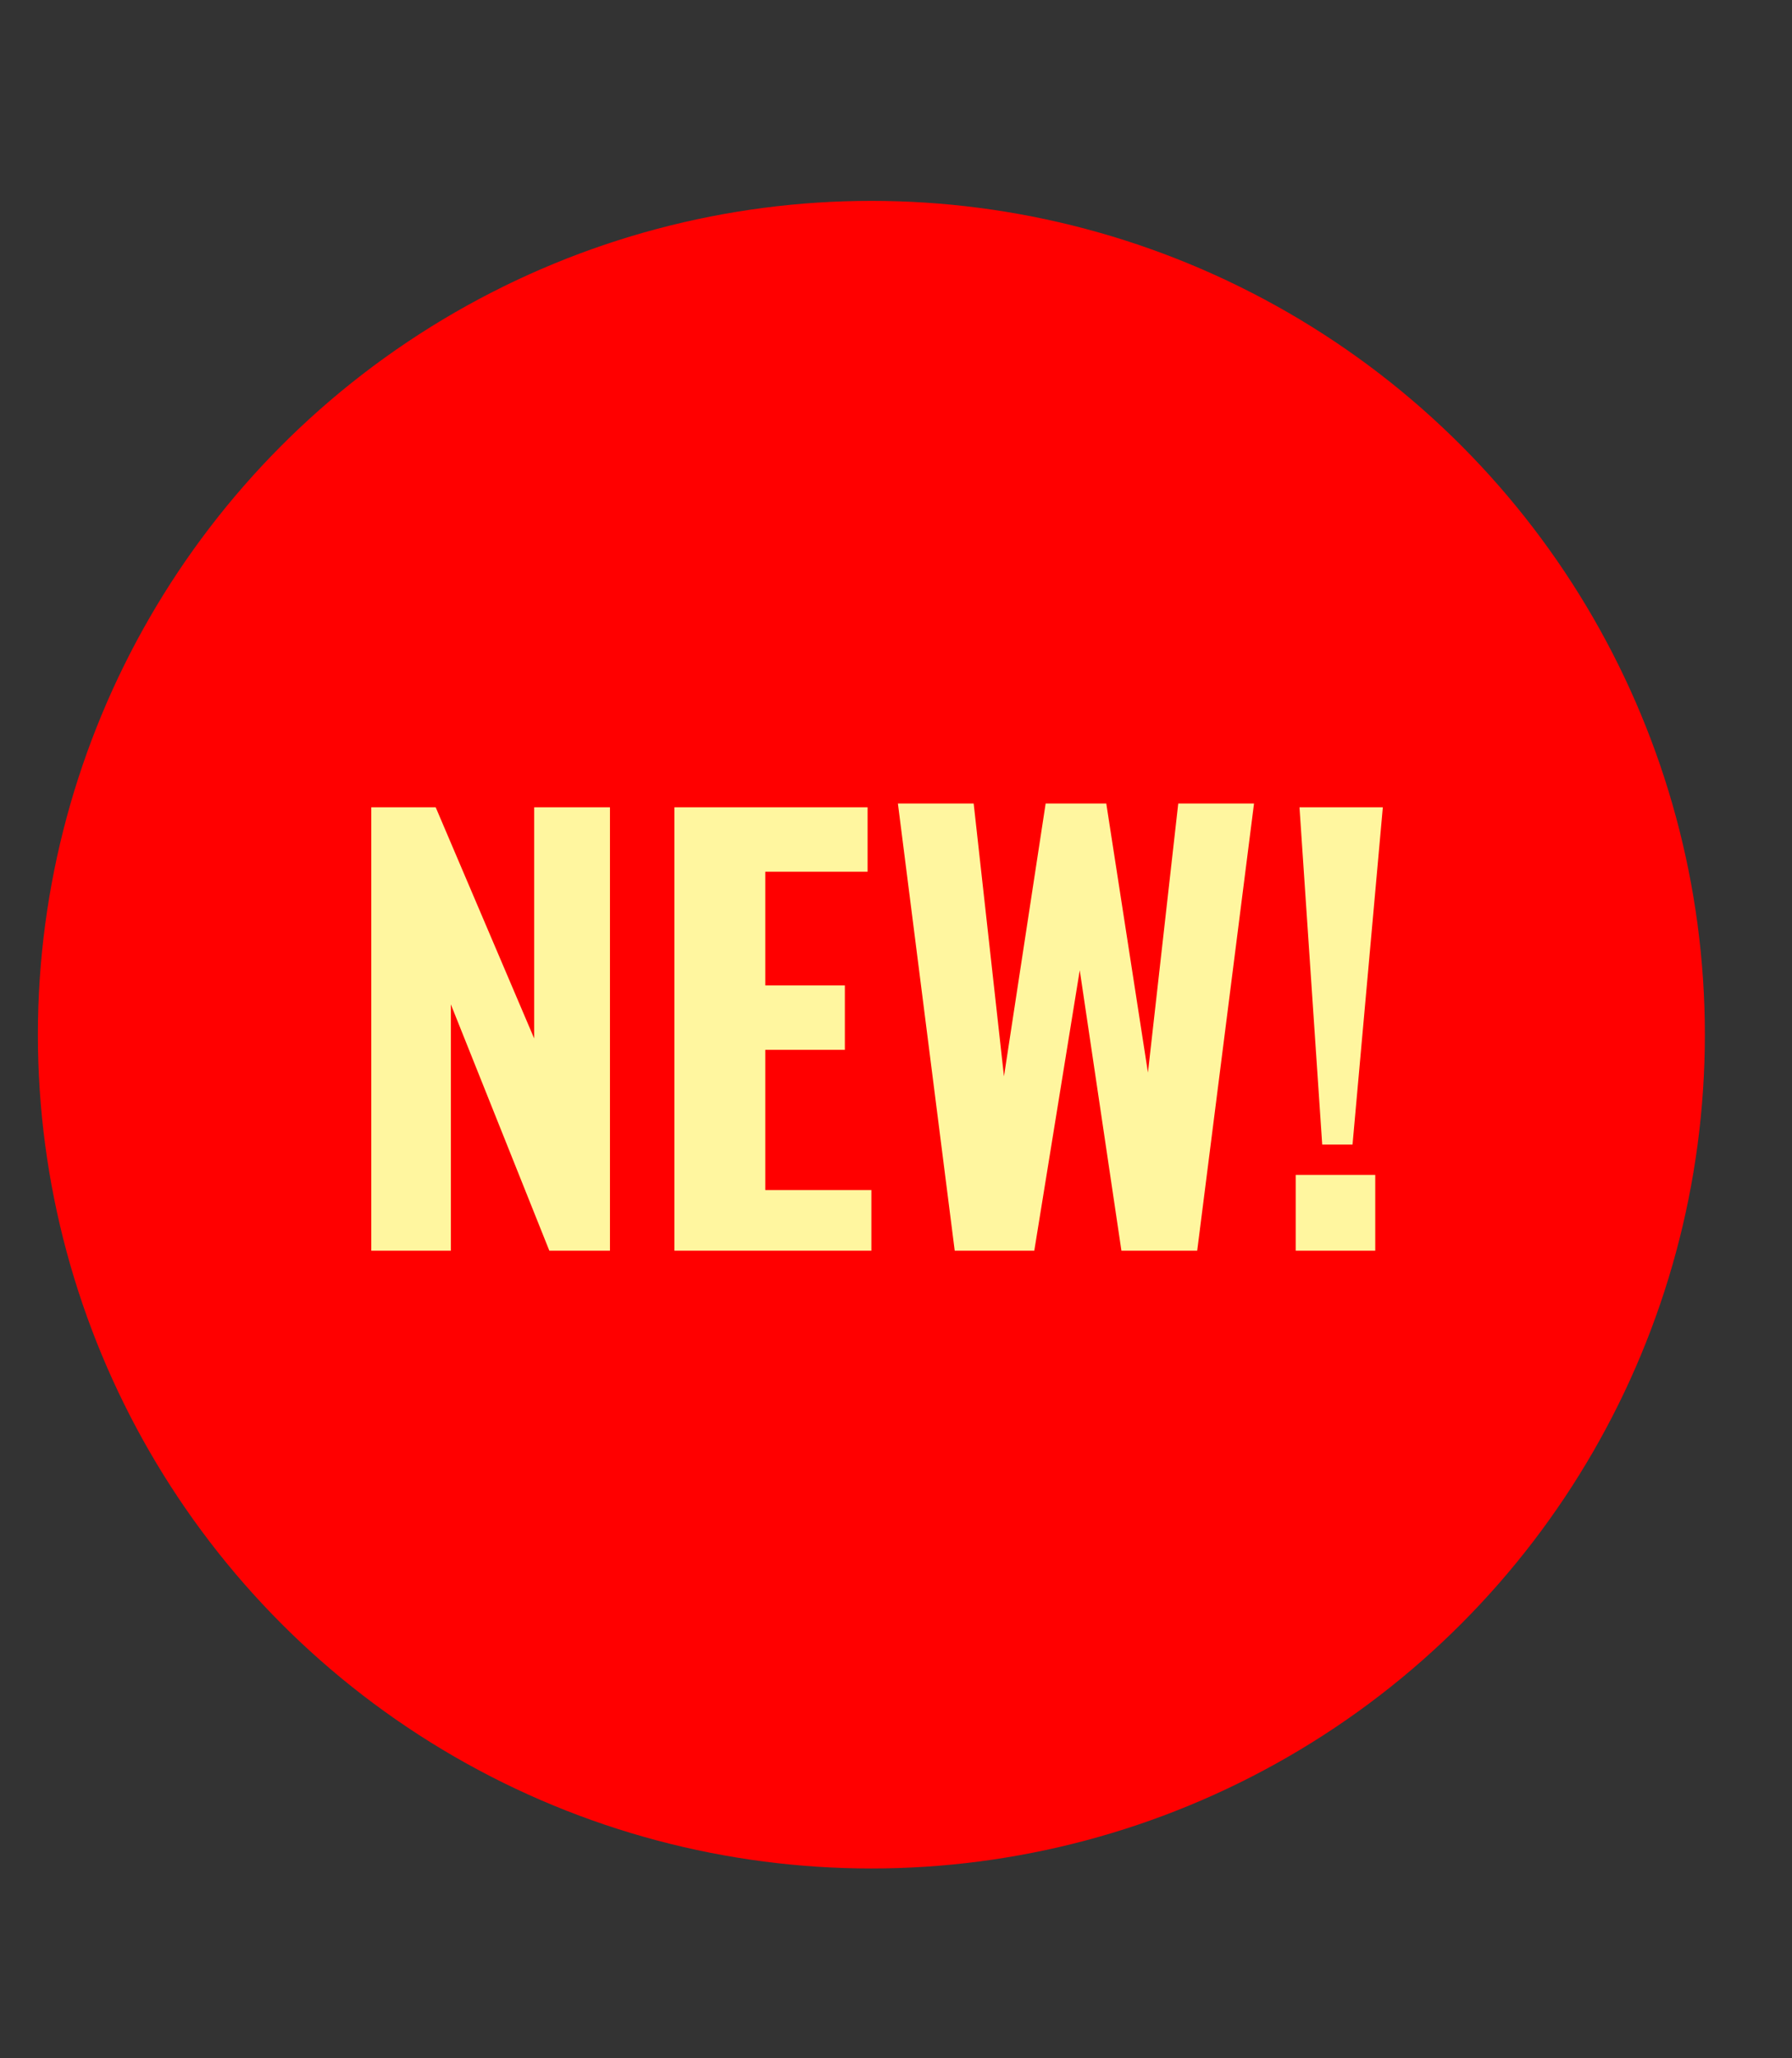 <?xml version="1.0" encoding="utf-8"?>
<!-- Generator: Adobe Illustrator 19.0.0, SVG Export Plug-In . SVG Version: 6.00 Build 0)  -->
<svg version="1.1" id="Layer_1" xmlns="http://www.w3.org/2000/svg" xmlns:xlink="http://www.w3.org/1999/xlink" x="0px" y="0px"
	 viewBox="0 0 47.3 54.3" style="enable-background:new 0 0 47.3 54.3;" xml:space="preserve">
<rect x="0" y="0" width="47.3" height="54.3" fill="#333333" stroke="none"/>
<style type="text/css">
	.st0{fill:#FF0000;}
	.st1{fill:#FFF69F;}
</style>
<circle id="XMLID_77_" class="st0" cx="23" cy="27.3" r="22"/>
<g id="XMLID_67_">
	<path id="XMLID_75_" class="st1" d="M9.8,33V21.3h1.7l2.6,6.1v-6.1h2V33h-1.6l-2.6-6.5V33H9.8z"/>
	<path id="XMLID_73_" class="st1" d="M17.8,33V21.3h5.1v1.7h-2.7V26h2.1v1.7h-2.1v3.7h2.8V33H17.8z"/>
	<path id="XMLID_71_" class="st1" d="M25.2,33l-1.5-11.8h2l0.8,7.2l1.1-7.2h1.6l1.1,7.1l0.8-7.1h2L31.6,33h-2l-1.1-7.4L27.3,33H25.2
		z"/>
	<path id="XMLID_68_" class="st1" d="M34.2,33V31h2.1V33H34.2z M34.9,30.2l-0.6-8.9h2.2l-0.8,8.9H34.9z"/>
</g>
</svg>
